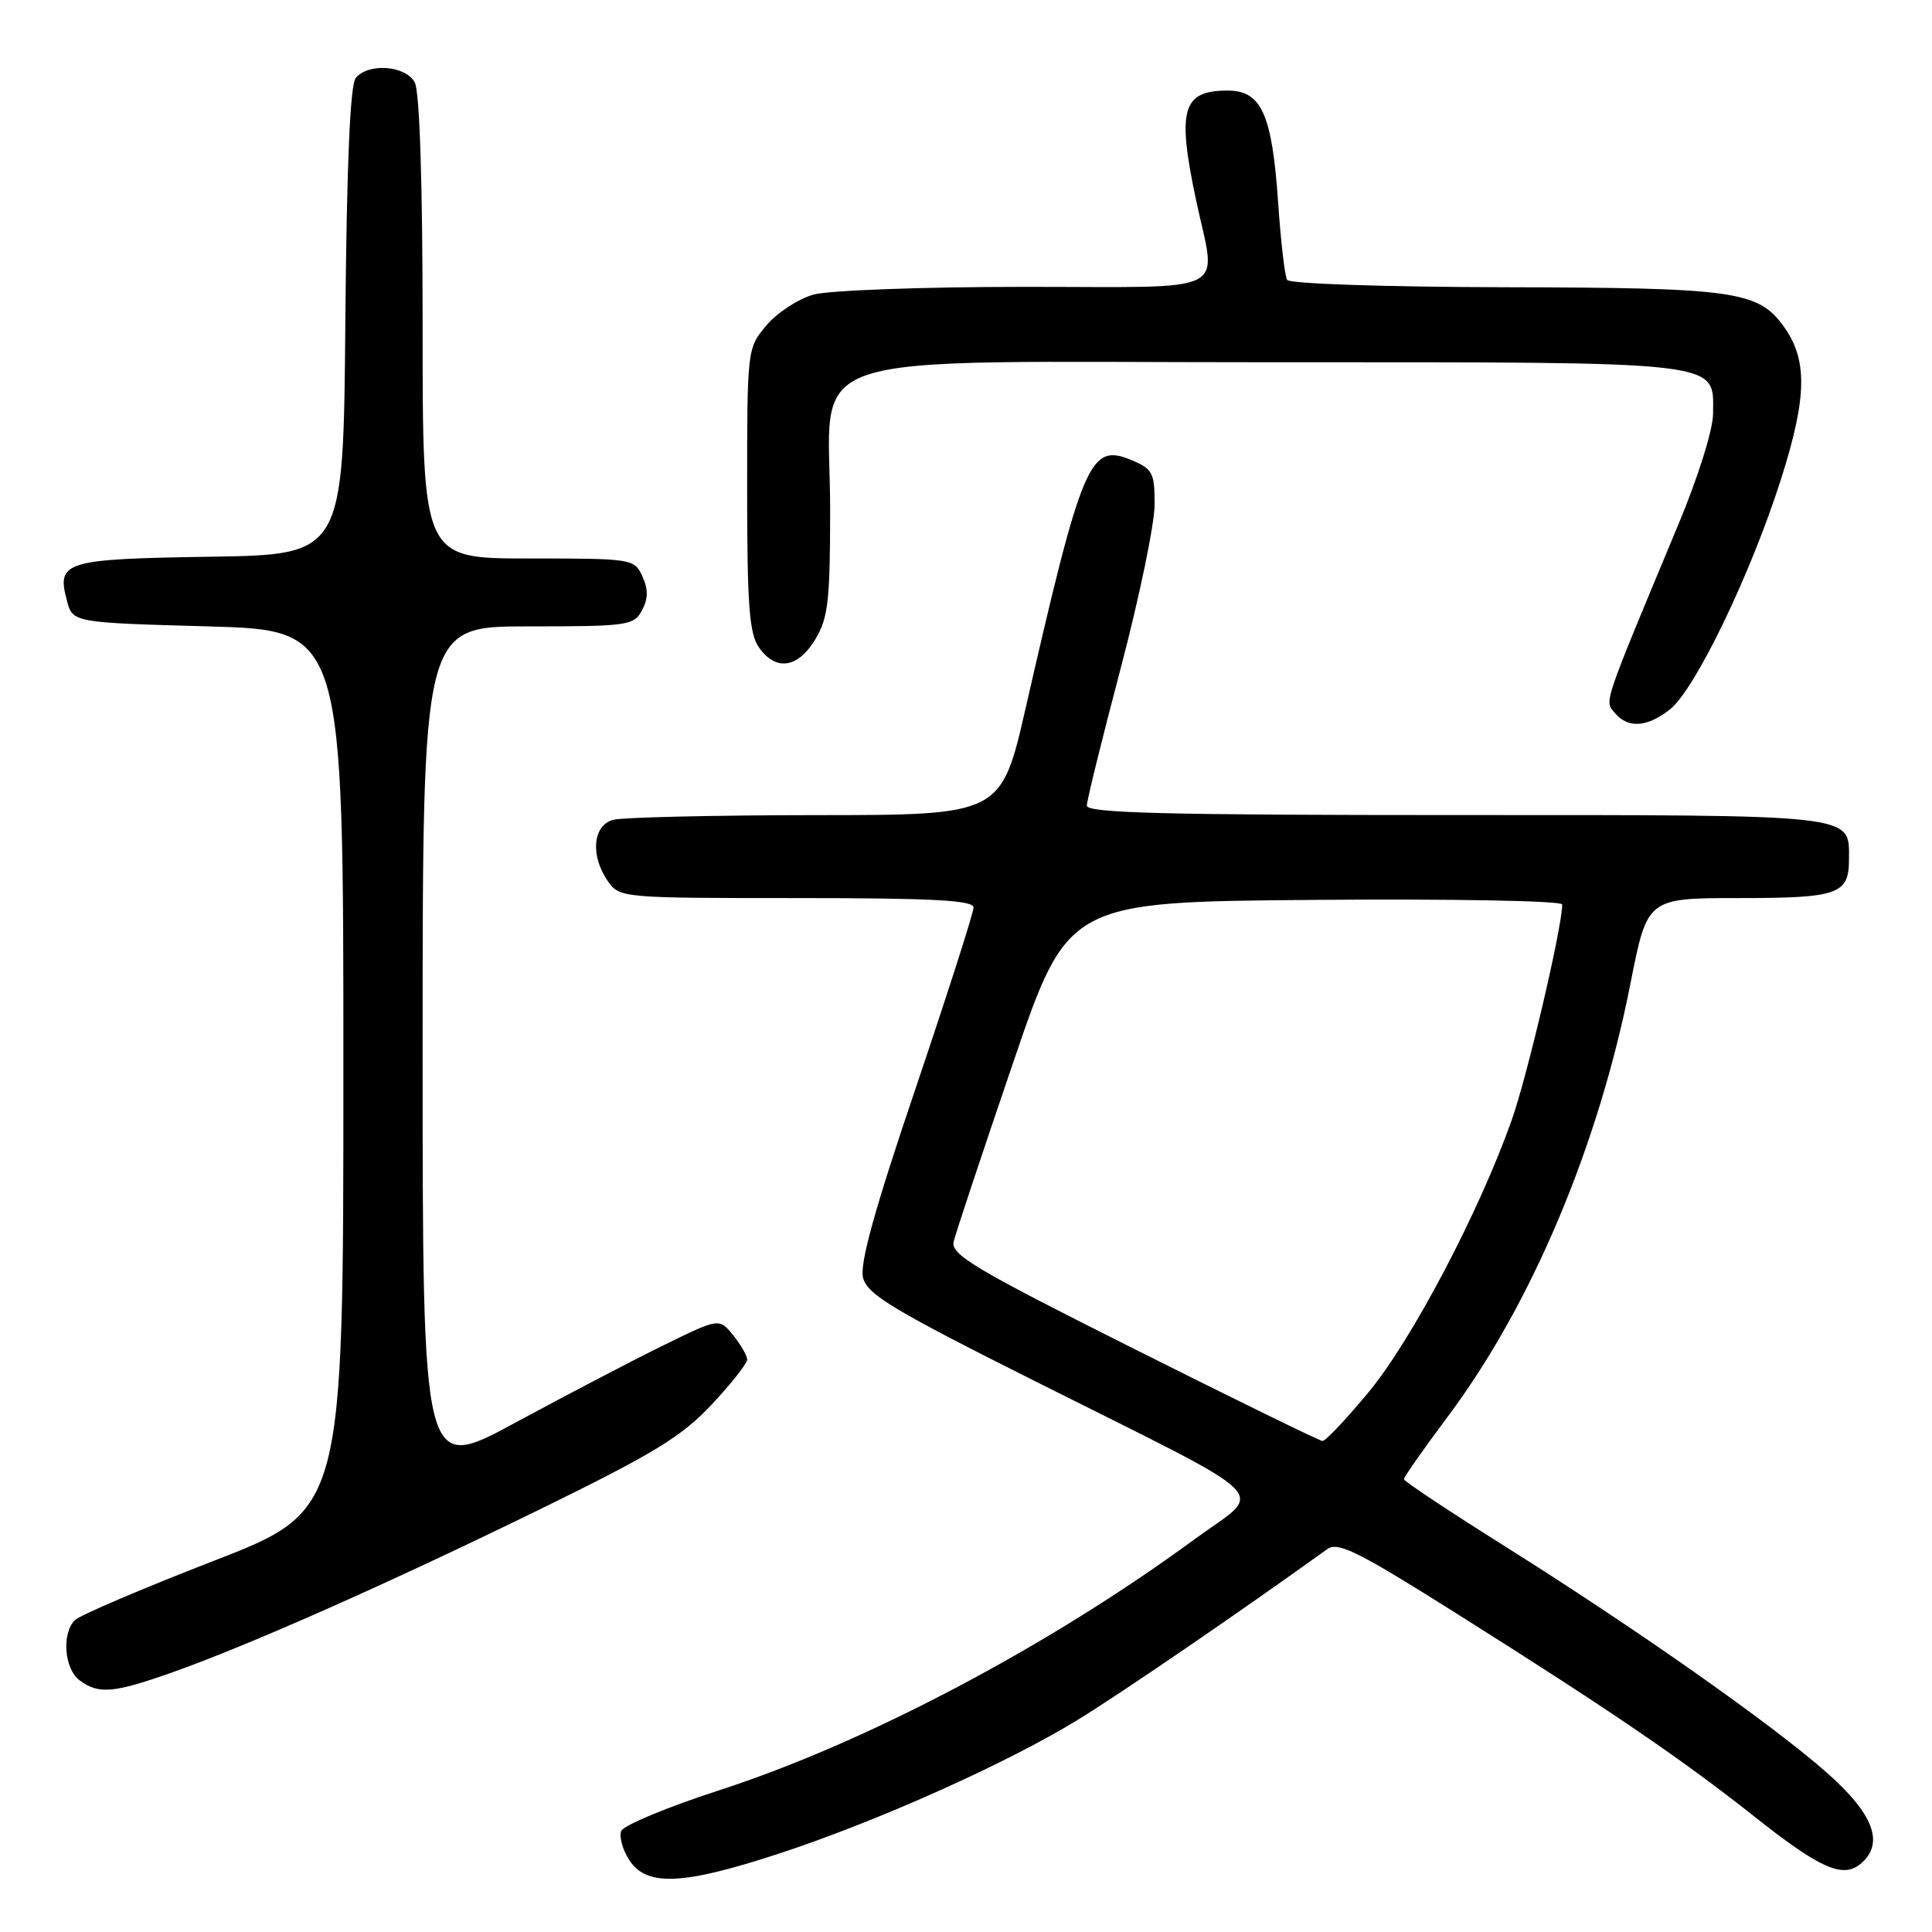 <?xml version="1.0" encoding="UTF-8" standalone="no"?>
<!DOCTYPE svg PUBLIC "-//W3C//DTD SVG 1.1//EN" "http://www.w3.org/Graphics/SVG/1.1/DTD/svg11.dtd" >
<svg xmlns="http://www.w3.org/2000/svg" xmlns:xlink="http://www.w3.org/1999/xlink" version="1.1" viewBox="0 0 256 256">
 <g >
 <path fill="currentColor"
d=" M 103.19 245.62 C 116.17 241.37 133.33 233.69 142.74 227.93 C 148.52 224.39 163.99 213.81 175.85 205.28 C 177.29 204.24 179.86 205.52 193.02 213.81 C 213.57 226.76 222.87 233.11 232.50 240.73 C 241.11 247.56 244.18 248.93 246.51 246.99 C 249.76 244.30 248.31 240.39 242.02 234.85 C 234.66 228.37 216.86 215.86 199.28 204.81 C 192.00 200.24 186.04 196.28 186.03 196.00 C 186.02 195.72 188.61 192.02 191.79 187.77 C 202.92 172.93 211.81 151.85 216.06 130.25 C 218.28 119.00 218.28 119.00 230.44 119.00 C 243.59 119.00 245.00 118.50 245.00 113.87 C 245.00 107.82 246.55 108.00 192.93 108.00 C 154.45 108.00 144.00 107.73 144.01 106.75 C 144.02 106.06 146.04 97.85 148.51 88.50 C 150.97 79.15 152.99 69.42 152.99 66.87 C 153.00 62.62 152.74 62.14 149.86 60.94 C 144.41 58.68 143.40 61.07 135.92 93.75 C 132.66 108.00 132.66 108.00 108.08 108.01 C 94.56 108.02 82.49 108.30 81.25 108.63 C 78.54 109.36 78.19 113.40 80.56 116.78 C 82.09 118.97 82.46 119.00 105.56 119.00 C 123.64 119.00 129.00 119.29 129.00 120.25 C 129.00 120.94 125.56 131.67 121.36 144.10 C 115.89 160.26 113.89 167.45 114.36 169.31 C 114.92 171.53 118.33 173.58 137.26 183.07 C 169.85 199.42 167.57 197.15 158.30 203.95 C 138.97 218.14 114.70 230.95 95.24 237.24 C 88.42 239.45 82.60 241.87 82.31 242.63 C 82.02 243.39 82.51 245.14 83.41 246.51 C 85.70 250.00 90.49 249.78 103.19 245.62 Z  M 22.77 221.62 C 32.95 218.02 51.46 209.81 71.53 200.00 C 86.65 192.60 90.32 190.36 94.28 186.13 C 96.88 183.36 99.00 180.67 99.00 180.15 C 99.00 179.64 98.17 178.19 97.15 176.93 C 95.29 174.64 95.29 174.64 87.90 178.27 C 83.83 180.26 74.99 184.88 68.25 188.53 C 56.00 195.16 56.00 195.16 56.00 139.08 C 56.00 83.00 56.00 83.00 69.96 83.00 C 83.18 83.00 83.99 82.89 85.07 80.87 C 85.89 79.33 85.91 78.10 85.12 76.37 C 84.06 74.04 83.81 74.00 70.02 74.00 C 56.00 74.00 56.00 74.00 56.00 43.43 C 56.00 24.28 55.61 12.15 54.96 10.93 C 53.76 8.67 48.83 8.30 47.14 10.33 C 46.39 11.23 45.94 21.81 45.76 42.58 C 45.50 73.50 45.50 73.50 27.85 73.77 C 8.53 74.07 7.48 74.39 8.86 79.56 C 9.64 82.50 9.64 82.50 27.57 83.00 C 45.50 83.50 45.50 83.50 45.50 141.83 C 45.50 200.15 45.50 200.15 28.30 206.83 C 18.84 210.50 10.57 214.03 9.92 214.68 C 8.14 216.46 8.52 221.18 10.57 222.67 C 13.09 224.52 15.04 224.35 22.77 221.62 Z  M 221.28 94.00 C 224.61 91.37 231.98 76.10 235.99 63.50 C 239.49 52.50 239.55 47.57 236.23 43.09 C 232.88 38.56 229.60 38.12 199.31 38.06 C 183.47 38.02 170.87 37.60 170.55 37.09 C 170.24 36.59 169.71 31.97 169.36 26.84 C 168.56 15.13 167.15 12.00 162.67 12.00 C 156.66 12.00 155.94 14.49 158.48 26.50 C 161.19 39.26 163.67 38.00 135.75 38.01 C 122.30 38.01 109.86 38.47 107.81 39.03 C 105.79 39.60 102.97 41.43 101.56 43.11 C 99.01 46.14 99.00 46.24 99.00 64.85 C 99.00 80.16 99.28 83.96 100.56 85.78 C 102.79 88.96 105.69 88.56 108.01 84.75 C 109.73 81.92 109.99 79.69 110.00 67.65 C 110.00 45.88 103.71 48.00 168.35 48.00 C 229.15 48.00 227.01 47.75 226.99 54.81 C 226.99 56.91 225.01 63.23 222.39 69.50 C 212.25 93.83 212.59 92.81 213.97 94.46 C 215.71 96.55 218.23 96.39 221.28 94.00 Z  M 150.19 178.69 C 129.07 168.10 125.94 166.24 126.37 164.50 C 126.63 163.40 130.15 152.82 134.18 141.00 C 141.50 119.50 141.50 119.50 174.25 119.24 C 192.48 119.09 207.00 119.36 207.00 119.85 C 207.00 122.86 202.36 142.66 200.28 148.50 C 195.98 160.62 187.11 177.48 181.42 184.38 C 178.41 188.02 175.63 190.97 175.23 190.94 C 174.83 190.91 163.56 185.40 150.19 178.69 Z "/>
</g>
</svg>